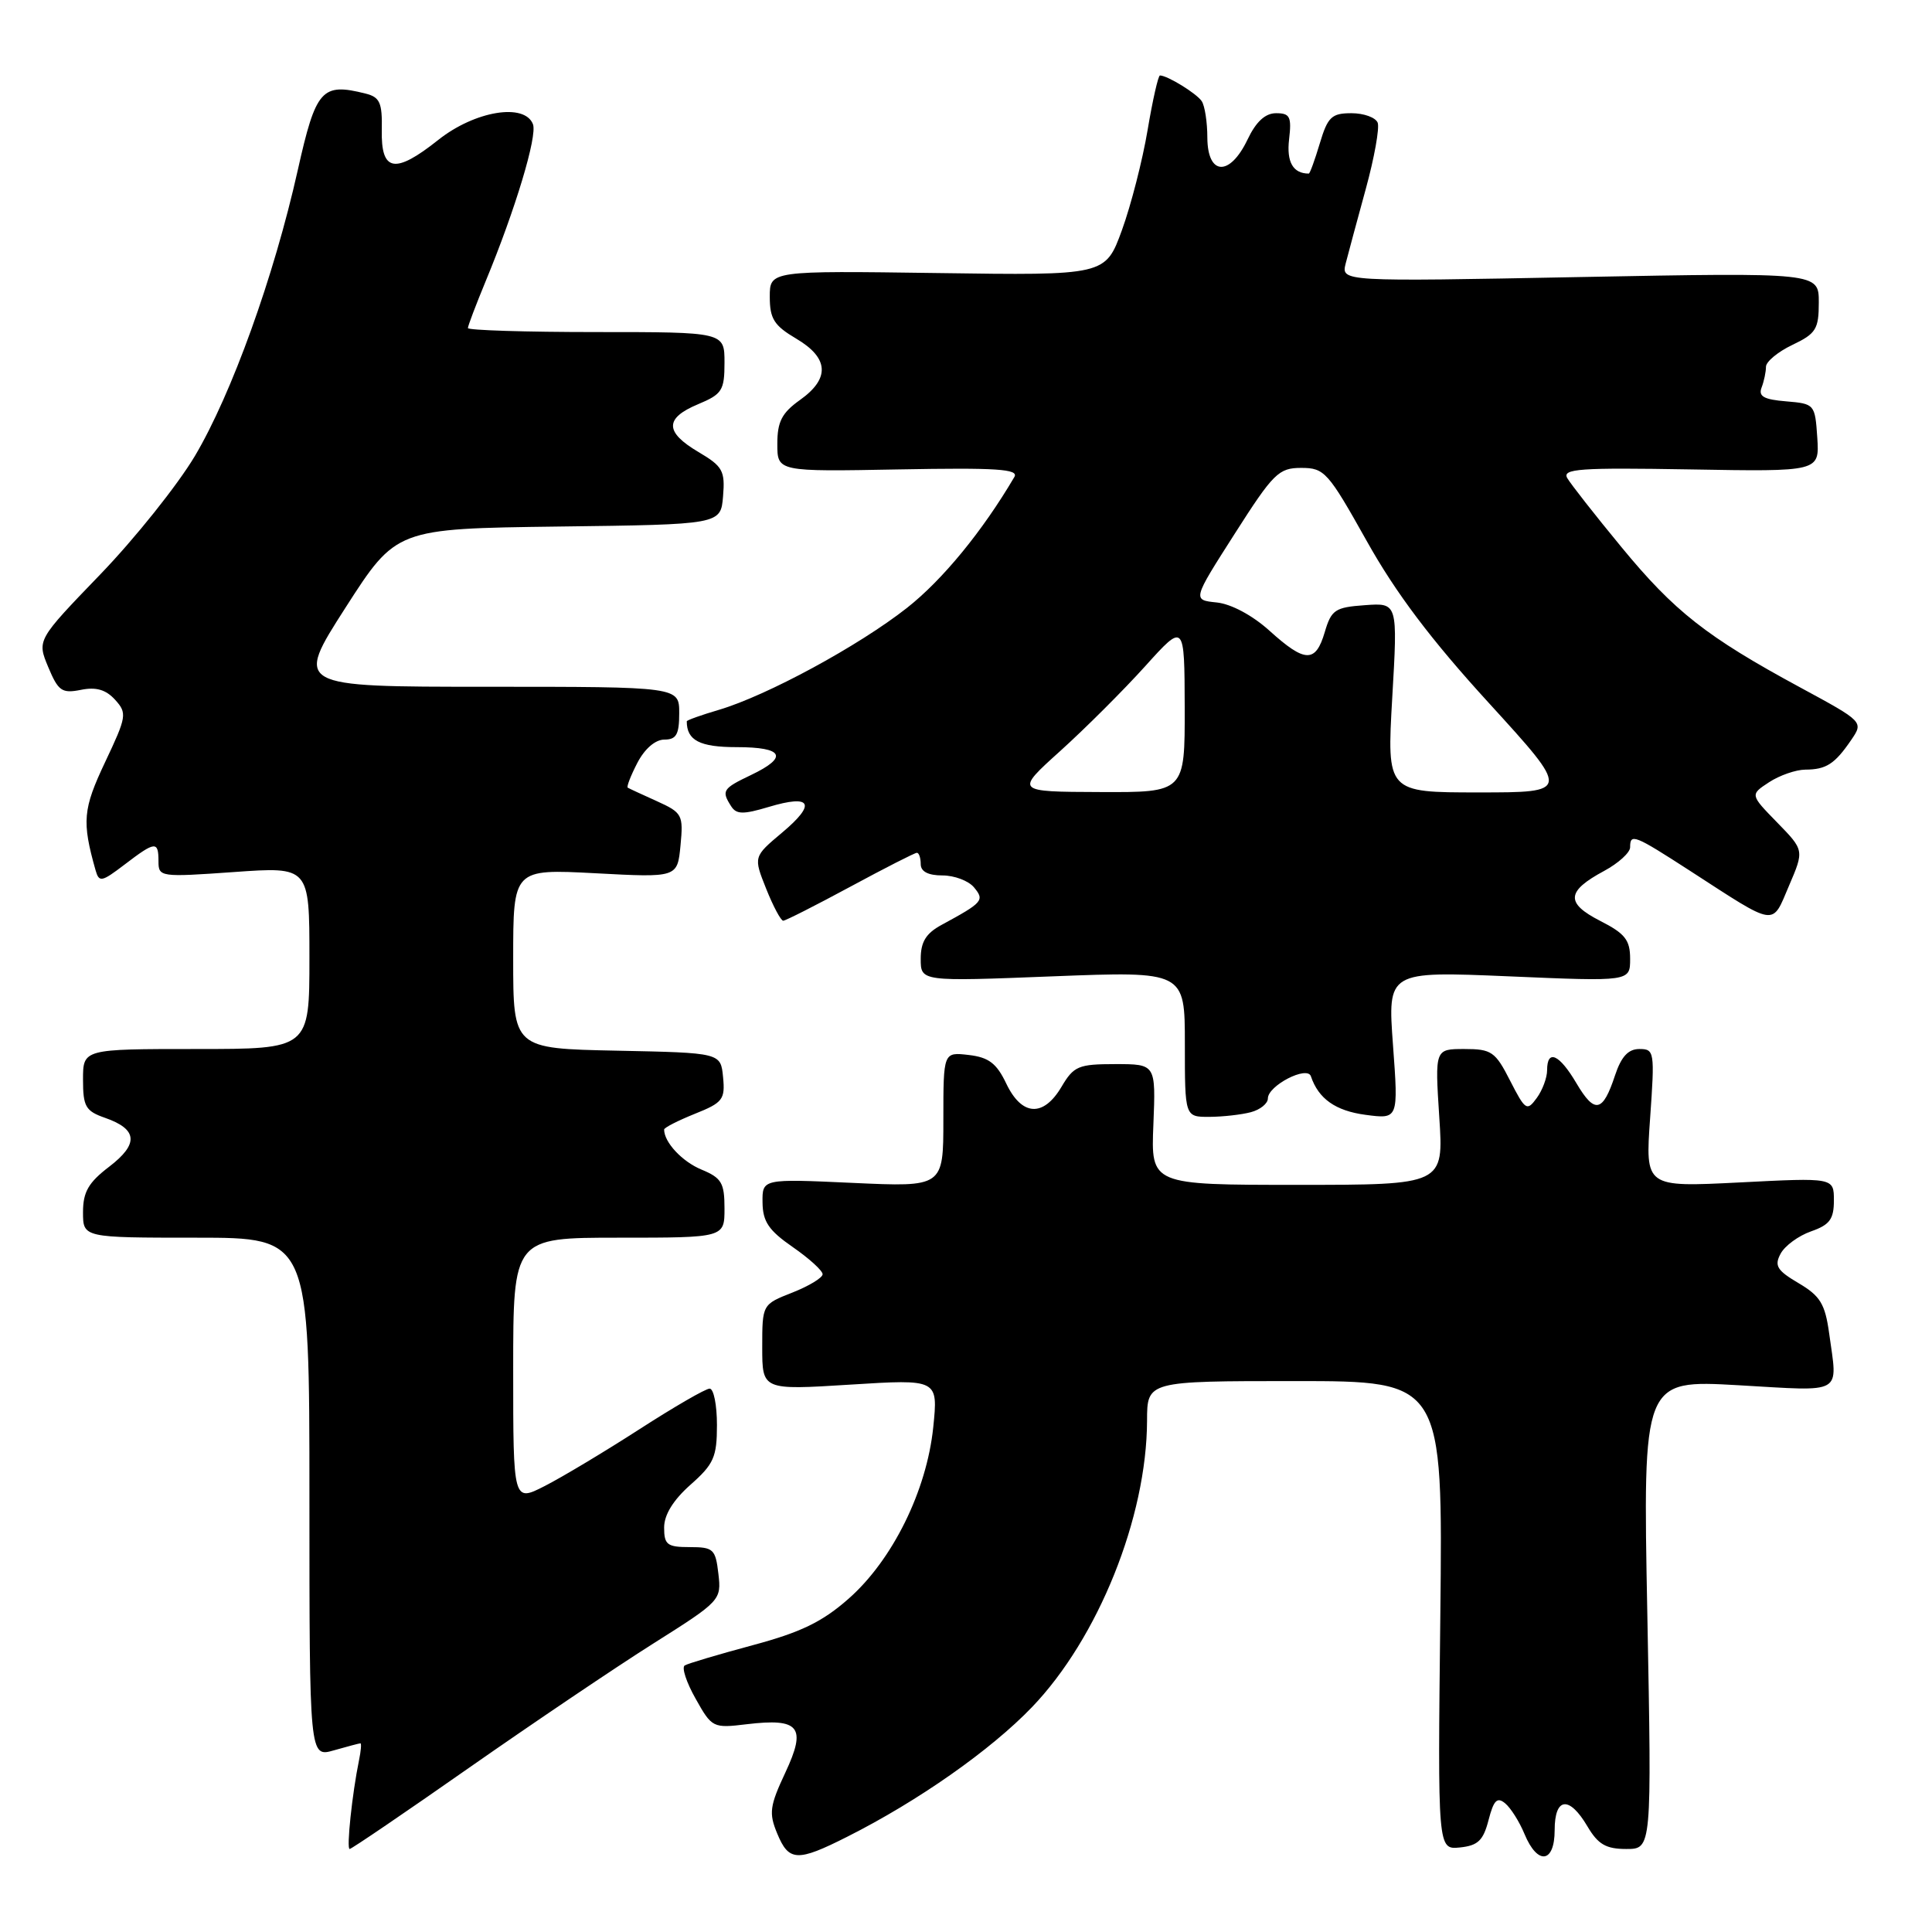 <?xml version="1.0" encoding="UTF-8" standalone="no"?>
<!DOCTYPE svg PUBLIC "-//W3C//DTD SVG 1.1//EN" "http://www.w3.org/Graphics/SVG/1.1/DTD/svg11.dtd" >
<svg xmlns="http://www.w3.org/2000/svg" xmlns:xlink="http://www.w3.org/1999/xlink" version="1.1" viewBox="0 0 256 256">
 <g >
 <path fill="currentColor"
d=" M 112.28 243.37 C 121.67 238.64 131.26 231.91 136.73 226.22 C 145.52 217.07 151.95 201.06 151.99 188.25 C 152.00 183.00 152.00 183.00 171.60 183.00 C 191.19 183.00 191.19 183.00 190.85 214.05 C 190.50 245.09 190.50 245.09 193.44 244.80 C 195.84 244.55 196.54 243.88 197.24 241.17 C 197.92 238.53 198.38 238.07 199.44 238.95 C 200.18 239.56 201.34 241.40 202.01 243.03 C 203.74 247.19 206.00 246.89 206.00 242.50 C 206.00 238.13 207.93 237.91 210.34 242.00 C 211.75 244.39 212.80 245.00 215.49 245.00 C 218.87 245.00 218.87 245.00 218.28 213.91 C 217.68 182.83 217.68 182.83 230.34 183.55 C 244.48 184.36 243.50 184.92 242.37 176.66 C 241.83 172.77 241.19 171.72 238.33 170.03 C 235.46 168.34 235.08 167.72 235.94 166.12 C 236.50 165.07 238.32 163.74 239.98 163.16 C 242.44 162.30 243.00 161.55 243.00 159.07 C 243.00 156.04 243.00 156.04 230.50 156.68 C 218.00 157.31 218.00 157.31 218.65 148.15 C 219.27 139.35 219.22 139.00 217.23 139.00 C 215.75 139.00 214.83 140.00 214.00 142.49 C 212.38 147.41 211.31 147.63 208.90 143.56 C 206.62 139.68 205.00 138.96 205.00 141.81 C 205.00 142.80 204.38 144.47 203.62 145.50 C 202.33 147.27 202.11 147.13 200.10 143.20 C 198.14 139.35 197.64 139.00 194.04 139.00 C 190.13 139.00 190.13 139.00 190.71 148.00 C 191.30 157.00 191.30 157.00 171.90 157.00 C 152.50 157.00 152.50 157.00 152.83 149.00 C 153.15 141.00 153.15 141.00 147.79 141.00 C 142.90 141.00 142.28 141.26 140.66 144.00 C 138.26 148.06 135.40 147.90 133.34 143.59 C 132.06 140.90 131.02 140.10 128.36 139.79 C 125.00 139.40 125.00 139.40 125.00 148.35 C 125.00 157.29 125.00 157.29 113.00 156.74 C 101.00 156.19 101.00 156.19 101.04 159.34 C 101.07 161.87 101.86 163.04 105.04 165.24 C 107.22 166.75 109.00 168.37 109.00 168.84 C 109.00 169.31 107.20 170.40 105.00 171.27 C 101.00 172.84 101.00 172.84 101.00 178.52 C 101.00 184.20 101.00 184.20 112.66 183.47 C 124.31 182.74 124.31 182.74 123.66 189.12 C 122.79 197.54 118.26 206.72 112.44 211.84 C 108.96 214.91 106.11 216.29 99.73 218.00 C 95.20 219.22 91.15 220.42 90.73 220.68 C 90.30 220.94 90.95 222.92 92.17 225.08 C 94.33 228.94 94.47 229.01 98.94 228.47 C 105.95 227.63 106.90 228.82 104.06 234.88 C 101.99 239.30 101.86 240.25 102.98 242.94 C 104.52 246.67 105.63 246.73 112.28 243.37 Z  M 62.18 234.22 C 70.65 228.30 81.63 220.89 86.59 217.76 C 95.48 212.15 95.60 212.02 95.19 208.53 C 94.81 205.26 94.53 205.00 91.39 205.00 C 88.41 205.00 88.00 204.69 88.00 202.41 C 88.00 200.72 89.20 198.77 91.50 196.73 C 94.59 194.00 95.00 193.06 95.00 188.82 C 95.00 186.17 94.57 184.00 94.03 184.00 C 93.50 184.00 89.32 186.42 84.73 189.38 C 80.14 192.34 74.50 195.72 72.19 196.90 C 68.00 199.04 68.00 199.04 68.00 181.52 C 68.00 164.00 68.00 164.00 82.00 164.00 C 96.00 164.00 96.00 164.00 96.00 160.12 C 96.00 156.74 95.61 156.08 92.96 154.98 C 90.39 153.92 88.00 151.36 88.00 149.67 C 88.00 149.42 89.83 148.49 92.06 147.59 C 95.77 146.11 96.10 145.68 95.81 142.73 C 95.50 139.50 95.50 139.50 81.75 139.22 C 68.00 138.94 68.00 138.94 68.00 127.04 C 68.00 115.14 68.00 115.14 78.88 115.71 C 89.76 116.29 89.76 116.29 90.17 112.03 C 90.56 107.97 90.41 107.69 87.04 106.16 C 85.09 105.28 83.35 104.48 83.18 104.37 C 83.00 104.27 83.57 102.79 84.45 101.09 C 85.42 99.22 86.83 98.00 88.03 98.00 C 89.62 98.00 90.00 97.32 90.00 94.50 C 90.00 91.00 90.00 91.00 64.53 91.00 C 39.06 91.00 39.06 91.00 45.78 80.52 C 52.50 70.05 52.50 70.05 74.00 69.77 C 95.50 69.50 95.50 69.50 95.81 65.75 C 96.09 62.38 95.76 61.79 92.56 59.90 C 88.07 57.25 88.05 55.42 92.50 53.56 C 95.68 52.23 96.00 51.74 96.00 48.05 C 96.00 44.00 96.00 44.00 79.00 44.00 C 69.65 44.00 62.00 43.76 62.00 43.47 C 62.00 43.18 63.07 40.37 64.37 37.22 C 68.28 27.78 71.22 18.02 70.62 16.46 C 69.52 13.60 62.91 14.69 58.06 18.55 C 52.32 23.11 50.47 22.78 50.59 17.20 C 50.66 13.60 50.33 12.87 48.44 12.40 C 42.63 10.94 41.86 11.81 39.45 22.57 C 36.29 36.68 30.70 52.20 25.82 60.43 C 23.53 64.27 17.89 71.34 13.28 76.12 C 4.90 84.81 4.90 84.81 6.39 88.39 C 7.72 91.57 8.20 91.91 10.72 91.41 C 12.73 91.00 14.03 91.38 15.25 92.72 C 16.86 94.50 16.79 94.94 13.93 100.98 C 10.98 107.22 10.84 108.85 12.66 115.30 C 13.13 116.95 13.45 116.89 16.52 114.55 C 20.58 111.45 21.00 111.41 21.00 114.13 C 21.00 116.21 21.24 116.24 31.00 115.55 C 41.00 114.84 41.00 114.84 41.00 126.92 C 41.00 139.00 41.00 139.00 26.00 139.00 C 11.00 139.00 11.00 139.00 11.00 143.05 C 11.00 146.63 11.34 147.22 13.92 148.12 C 18.25 149.63 18.41 151.58 14.46 154.60 C 11.72 156.69 11.00 157.94 11.00 160.62 C 11.00 164.00 11.00 164.00 26.00 164.00 C 41.00 164.00 41.00 164.00 41.00 198.43 C 41.00 232.86 41.00 232.86 44.24 231.93 C 46.03 231.42 47.61 231.00 47.76 231.00 C 47.91 231.00 47.83 232.01 47.57 233.25 C 46.66 237.68 45.89 245.00 46.33 245.00 C 46.58 245.00 53.71 240.15 62.18 234.22 Z  M 165.75 147.37 C 166.99 147.04 168.00 146.22 168.00 145.55 C 168.00 143.85 173.21 141.16 173.70 142.61 C 174.70 145.59 176.96 147.19 180.93 147.72 C 185.30 148.30 185.30 148.30 184.58 138.50 C 183.86 128.69 183.86 128.69 199.93 129.37 C 216.00 130.06 216.00 130.06 216.00 127.05 C 216.00 124.55 215.33 123.70 212.03 122.02 C 207.42 119.66 207.54 118.10 212.56 115.40 C 214.45 114.38 216.00 112.97 216.00 112.27 C 216.00 110.39 216.53 110.60 223.94 115.39 C 235.54 122.90 234.74 122.78 237.05 117.37 C 239.07 112.66 239.07 112.66 235.48 108.98 C 231.89 105.30 231.89 105.30 234.41 103.65 C 235.80 102.74 237.96 101.99 239.21 101.98 C 241.98 101.97 243.11 101.24 245.28 98.07 C 246.94 95.64 246.94 95.64 238.50 91.07 C 226.14 84.38 221.86 81.02 214.82 72.46 C 211.34 68.24 208.13 64.14 207.67 63.35 C 206.97 62.11 209.31 61.95 223.97 62.20 C 241.09 62.50 241.09 62.50 240.80 58.00 C 240.50 53.56 240.45 53.50 236.67 53.18 C 233.72 52.94 232.97 52.52 233.42 51.35 C 233.74 50.52 234.00 49.28 234.00 48.60 C 234.00 47.93 235.57 46.62 237.50 45.70 C 240.63 44.21 241.00 43.61 241.00 40.07 C 241.00 36.11 241.00 36.11 209.35 36.71 C 177.71 37.32 177.71 37.32 178.31 34.91 C 178.65 33.59 179.85 29.13 180.98 25.01 C 182.11 20.89 182.81 16.96 182.55 16.26 C 182.28 15.57 180.72 15.00 179.07 15.00 C 176.45 15.00 175.93 15.49 174.88 19.00 C 174.22 21.20 173.57 23.00 173.42 23.00 C 171.34 23.00 170.46 21.48 170.81 18.47 C 171.16 15.47 170.93 15.00 169.09 15.00 C 167.65 15.00 166.43 16.12 165.30 18.50 C 162.95 23.42 160.01 23.28 159.98 18.25 C 159.98 16.19 159.64 14.00 159.23 13.40 C 158.55 12.38 154.68 10.00 153.70 10.00 C 153.47 10.00 152.73 13.26 152.06 17.25 C 151.39 21.24 149.86 27.20 148.66 30.50 C 146.47 36.50 146.47 36.50 124.23 36.18 C 102.00 35.87 102.00 35.87 102.00 39.33 C 102.00 42.24 102.57 43.14 105.50 44.87 C 109.84 47.43 110.01 50.15 106.00 53.00 C 103.60 54.71 103.00 55.87 103.00 58.82 C 103.00 62.50 103.00 62.50 119.09 62.20 C 132.07 61.96 135.03 62.15 134.41 63.20 C 130.19 70.38 124.90 76.83 120.19 80.54 C 113.77 85.59 101.63 92.17 95.25 94.06 C 92.91 94.75 91.00 95.43 91.00 95.58 C 91.00 98.11 92.72 99.00 97.61 99.00 C 103.83 99.00 104.51 100.31 99.50 102.70 C 95.75 104.49 95.57 104.78 96.88 106.83 C 97.57 107.92 98.47 107.94 101.87 106.92 C 107.54 105.22 108.20 106.49 103.64 110.32 C 99.83 113.52 99.83 113.52 101.52 117.76 C 102.45 120.09 103.47 122.00 103.78 122.00 C 104.08 122.00 108.08 119.97 112.66 117.50 C 117.24 115.03 121.21 113.00 121.49 113.00 C 121.77 113.00 122.00 113.67 122.00 114.50 C 122.00 115.49 122.99 116.00 124.88 116.00 C 126.46 116.00 128.34 116.71 129.06 117.58 C 130.49 119.30 130.25 119.58 124.75 122.56 C 122.69 123.68 122.00 124.81 122.00 127.05 C 122.00 130.06 122.00 130.06 139.50 129.37 C 157.00 128.69 157.00 128.69 157.00 138.35 C 157.00 148.00 157.00 148.00 160.25 147.99 C 162.04 147.98 164.51 147.70 165.75 147.37 Z  M 140.50 99.50 C 143.80 96.52 148.85 91.48 151.73 88.29 C 156.95 82.50 156.95 82.50 156.98 93.75 C 157.00 105.00 157.00 105.00 145.75 104.95 C 134.50 104.91 134.50 104.91 140.50 99.50 Z  M 184.48 92.44 C 185.21 79.87 185.21 79.87 180.85 80.19 C 176.91 80.47 176.41 80.80 175.54 83.75 C 174.33 87.87 172.93 87.84 168.22 83.58 C 165.95 81.53 163.14 80.03 161.22 79.83 C 158.00 79.50 158.00 79.50 163.59 70.75 C 168.73 62.69 169.43 62.00 172.42 62.00 C 175.50 62.00 175.97 62.53 181.09 71.67 C 184.94 78.56 189.61 84.76 197.30 93.17 C 208.09 105.00 208.09 105.00 195.92 105.00 C 183.76 105.00 183.76 105.00 184.48 92.44 Z "/>
</g>
</svg>